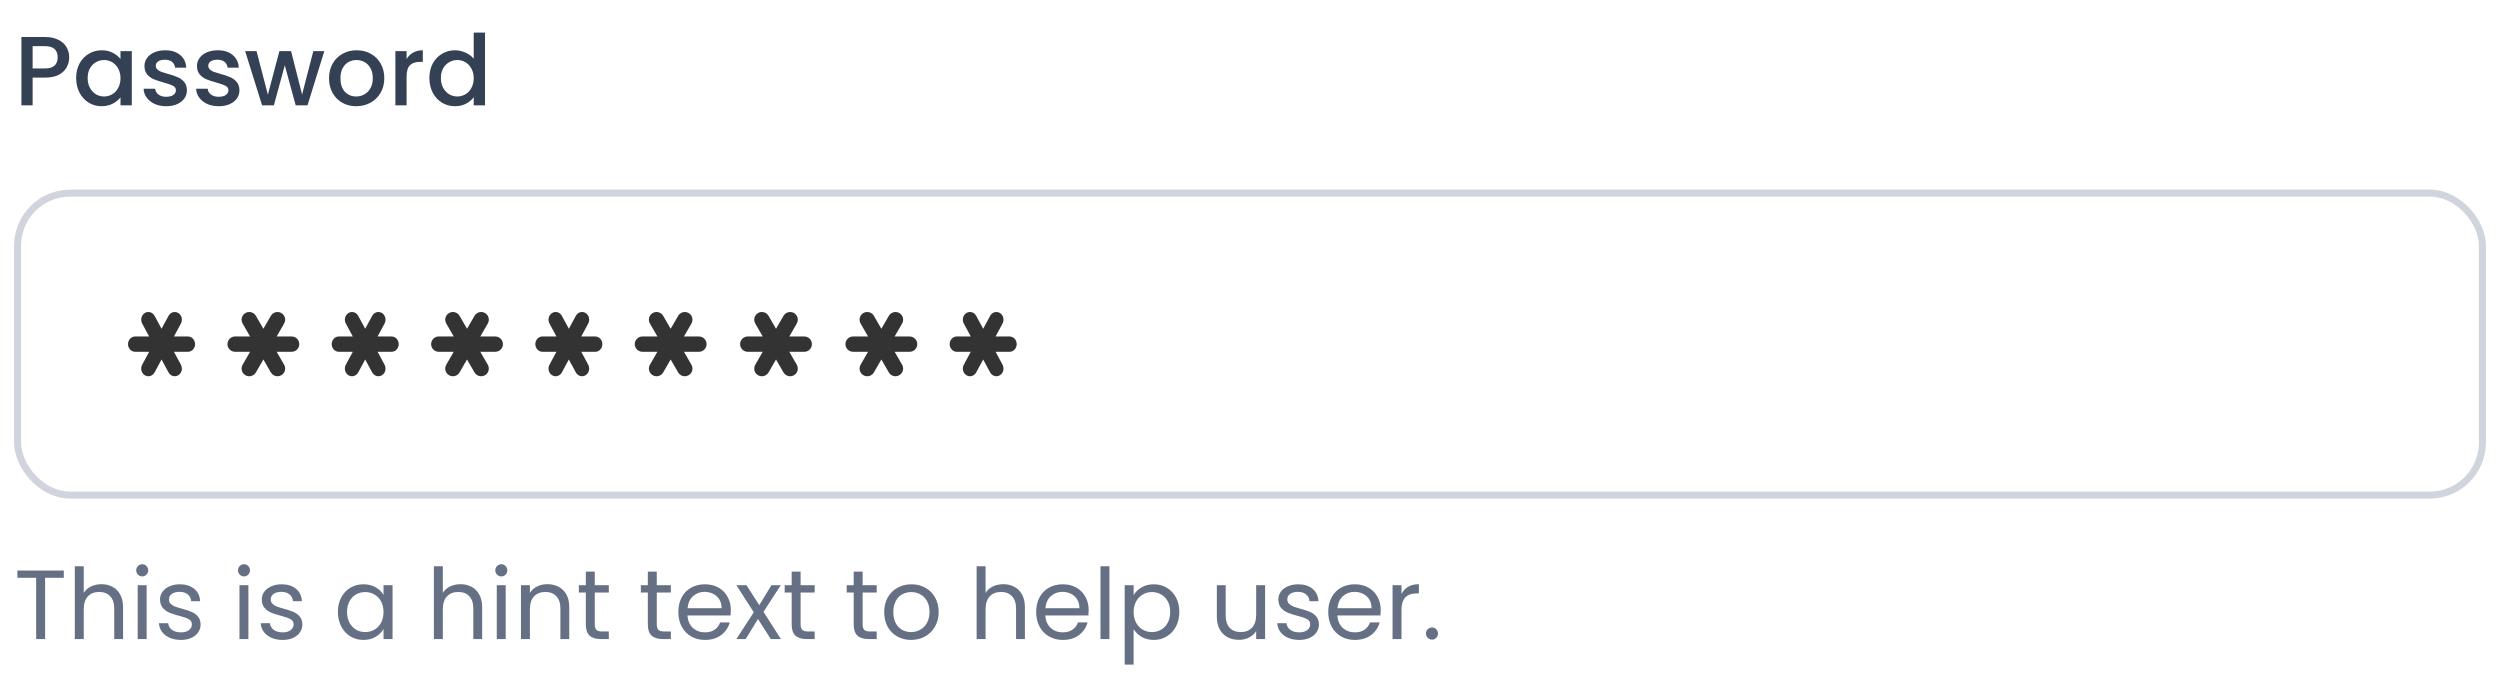 <svg width="356" height="96" viewBox="0 0 356 96" fill="none" xmlns="http://www.w3.org/2000/svg">
<path d="M9.854 8.168C9.854 8.663 9.737 9.129 9.504 9.568C9.271 10.007 8.897 10.366 8.384 10.646C7.871 10.917 7.213 11.052 6.41 11.052H4.646V15H3.05V5.27H6.41C7.157 5.27 7.787 5.401 8.3 5.662C8.823 5.914 9.21 6.259 9.462 6.698C9.723 7.137 9.854 7.627 9.854 8.168ZM6.41 9.75C7.017 9.75 7.469 9.615 7.768 9.344C8.067 9.064 8.216 8.672 8.216 8.168C8.216 7.104 7.614 6.572 6.41 6.572H4.646V9.75H6.41ZM10.844 11.108C10.844 10.333 11.003 9.647 11.32 9.05C11.647 8.453 12.085 7.991 12.636 7.664C13.196 7.328 13.812 7.16 14.484 7.16C15.091 7.16 15.618 7.281 16.066 7.524C16.523 7.757 16.887 8.051 17.158 8.406V7.286H18.768V15H17.158V13.852C16.887 14.216 16.519 14.519 16.052 14.762C15.585 15.005 15.053 15.126 14.456 15.126C13.793 15.126 13.187 14.958 12.636 14.622C12.085 14.277 11.647 13.801 11.32 13.194C11.003 12.578 10.844 11.883 10.844 11.108ZM17.158 11.136C17.158 10.604 17.046 10.142 16.822 9.75C16.608 9.358 16.323 9.059 15.968 8.854C15.614 8.649 15.231 8.546 14.82 8.546C14.409 8.546 14.027 8.649 13.672 8.854C13.318 9.05 13.028 9.344 12.804 9.736C12.589 10.119 12.482 10.576 12.482 11.108C12.482 11.64 12.589 12.107 12.804 12.508C13.028 12.909 13.318 13.217 13.672 13.432C14.036 13.637 14.419 13.74 14.82 13.74C15.231 13.74 15.614 13.637 15.968 13.432C16.323 13.227 16.608 12.928 16.822 12.536C17.046 12.135 17.158 11.668 17.158 11.136ZM23.665 15.126C23.058 15.126 22.512 15.019 22.026 14.804C21.55 14.58 21.172 14.281 20.892 13.908C20.613 13.525 20.463 13.101 20.445 12.634H22.096C22.125 12.961 22.279 13.236 22.558 13.46C22.848 13.675 23.207 13.782 23.637 13.782C24.084 13.782 24.43 13.698 24.672 13.53C24.924 13.353 25.05 13.129 25.05 12.858C25.05 12.569 24.91 12.354 24.631 12.214C24.36 12.074 23.926 11.92 23.328 11.752C22.75 11.593 22.279 11.439 21.915 11.29C21.55 11.141 21.233 10.912 20.962 10.604C20.701 10.296 20.57 9.89 20.57 9.386C20.57 8.975 20.692 8.602 20.934 8.266C21.177 7.921 21.523 7.65 21.971 7.454C22.428 7.258 22.951 7.16 23.538 7.16C24.416 7.16 25.12 7.384 25.652 7.832C26.194 8.271 26.483 8.873 26.52 9.638H24.924C24.896 9.293 24.756 9.017 24.505 8.812C24.253 8.607 23.912 8.504 23.483 8.504C23.062 8.504 22.741 8.583 22.517 8.742C22.293 8.901 22.18 9.111 22.18 9.372C22.18 9.577 22.255 9.75 22.404 9.89C22.554 10.03 22.736 10.142 22.951 10.226C23.165 10.301 23.483 10.399 23.902 10.52C24.462 10.669 24.92 10.823 25.274 10.982C25.639 11.131 25.951 11.355 26.212 11.654C26.474 11.953 26.609 12.349 26.619 12.844C26.619 13.283 26.497 13.675 26.255 14.02C26.012 14.365 25.666 14.636 25.218 14.832C24.78 15.028 24.262 15.126 23.665 15.126ZM31.143 15.126C30.536 15.126 29.99 15.019 29.505 14.804C29.029 14.58 28.651 14.281 28.371 13.908C28.091 13.525 27.942 13.101 27.923 12.634H29.575C29.603 12.961 29.757 13.236 30.037 13.46C30.326 13.675 30.686 13.782 31.115 13.782C31.563 13.782 31.908 13.698 32.151 13.53C32.403 13.353 32.529 13.129 32.529 12.858C32.529 12.569 32.389 12.354 32.109 12.214C31.838 12.074 31.404 11.92 30.807 11.752C30.228 11.593 29.757 11.439 29.393 11.29C29.029 11.141 28.712 10.912 28.441 10.604C28.18 10.296 28.049 9.89 28.049 9.386C28.049 8.975 28.17 8.602 28.413 8.266C28.656 7.921 29.001 7.65 29.449 7.454C29.906 7.258 30.429 7.16 31.017 7.16C31.894 7.16 32.599 7.384 33.131 7.832C33.672 8.271 33.962 8.873 33.999 9.638H32.403C32.375 9.293 32.235 9.017 31.983 8.812C31.731 8.607 31.39 8.504 30.961 8.504C30.541 8.504 30.219 8.583 29.995 8.742C29.771 8.901 29.659 9.111 29.659 9.372C29.659 9.577 29.734 9.75 29.883 9.89C30.032 10.03 30.214 10.142 30.429 10.226C30.644 10.301 30.961 10.399 31.381 10.52C31.941 10.669 32.398 10.823 32.753 10.982C33.117 11.131 33.43 11.355 33.691 11.654C33.952 11.953 34.088 12.349 34.097 12.844C34.097 13.283 33.976 13.675 33.733 14.02C33.49 14.365 33.145 14.636 32.697 14.832C32.258 15.028 31.74 15.126 31.143 15.126ZM46.181 7.286L43.788 15H42.108L40.553 9.302L38.999 15H37.319L34.911 7.286H36.535L38.145 13.488L39.783 7.286H41.45L43.017 13.46L44.614 7.286H46.181ZM50.72 15.126C49.992 15.126 49.334 14.963 48.746 14.636C48.158 14.3 47.696 13.833 47.36 13.236C47.024 12.629 46.856 11.929 46.856 11.136C46.856 10.352 47.029 9.657 47.374 9.05C47.72 8.443 48.191 7.977 48.788 7.65C49.386 7.323 50.053 7.16 50.79 7.16C51.528 7.16 52.195 7.323 52.792 7.65C53.39 7.977 53.861 8.443 54.206 9.05C54.552 9.657 54.724 10.352 54.724 11.136C54.724 11.92 54.547 12.615 54.192 13.222C53.838 13.829 53.352 14.3 52.736 14.636C52.13 14.963 51.458 15.126 50.72 15.126ZM50.72 13.74C51.131 13.74 51.514 13.642 51.868 13.446C52.232 13.25 52.526 12.956 52.75 12.564C52.974 12.172 53.086 11.696 53.086 11.136C53.086 10.576 52.979 10.105 52.764 9.722C52.55 9.33 52.265 9.036 51.91 8.84C51.556 8.644 51.173 8.546 50.762 8.546C50.352 8.546 49.969 8.644 49.614 8.84C49.269 9.036 48.994 9.33 48.788 9.722C48.583 10.105 48.48 10.576 48.48 11.136C48.48 11.967 48.69 12.611 49.11 13.068C49.54 13.516 50.076 13.74 50.72 13.74ZM57.898 8.406C58.131 8.014 58.439 7.711 58.822 7.496C59.214 7.272 59.676 7.16 60.208 7.16V8.812H59.802C59.177 8.812 58.701 8.971 58.374 9.288C58.057 9.605 57.898 10.156 57.898 10.94V15H56.302V7.286H57.898V8.406ZM61.143 11.108C61.143 10.333 61.302 9.647 61.619 9.05C61.946 8.453 62.384 7.991 62.935 7.664C63.495 7.328 64.116 7.16 64.797 7.16C65.301 7.16 65.796 7.272 66.281 7.496C66.776 7.711 67.168 8 67.457 8.364V4.64H69.067V15H67.457V13.838C67.196 14.211 66.832 14.519 66.365 14.762C65.908 15.005 65.38 15.126 64.783 15.126C64.111 15.126 63.495 14.958 62.935 14.622C62.384 14.277 61.946 13.801 61.619 13.194C61.302 12.578 61.143 11.883 61.143 11.108ZM67.457 11.136C67.457 10.604 67.345 10.142 67.121 9.75C66.906 9.358 66.622 9.059 66.267 8.854C65.912 8.649 65.53 8.546 65.119 8.546C64.708 8.546 64.326 8.649 63.971 8.854C63.616 9.05 63.327 9.344 63.103 9.736C62.888 10.119 62.781 10.576 62.781 11.108C62.781 11.64 62.888 12.107 63.103 12.508C63.327 12.909 63.616 13.217 63.971 13.432C64.335 13.637 64.718 13.74 65.119 13.74C65.53 13.74 65.912 13.637 66.267 13.432C66.622 13.227 66.906 12.928 67.121 12.536C67.345 12.135 67.457 11.668 67.457 11.136Z" fill="#344054"/>
<g filter="url(#filter0_d_1170_7314)">
<rect x="2" y="26" width="352" height="44" rx="8" fill="white"/>
<rect x="2.5" y="26.5" width="351" height="43" rx="7.5" stroke="#D0D5DD"/>
<path d="M19.249 46.91H21.237L20.242 45.065H20.242C20.06 44.727 20.06 44.31 20.242 43.972C20.425 43.633 20.762 43.425 21.126 43.425C21.491 43.425 21.828 43.633 22.01 43.972L23.004 45.817L23.999 43.973C24.181 43.635 24.518 43.426 24.883 43.426C25.247 43.426 25.584 43.635 25.766 43.973C25.948 44.311 25.949 44.728 25.766 45.066L24.772 46.912H26.76C27.124 46.912 27.461 47.12 27.643 47.458C27.826 47.797 27.826 48.213 27.643 48.551C27.461 48.89 27.124 49.098 26.76 49.098H24.772L25.765 50.941C25.947 51.28 25.947 51.696 25.765 52.035C25.583 52.373 25.246 52.581 24.881 52.581C24.517 52.581 24.18 52.373 23.998 52.035L23.004 50.19L22.01 52.036C21.828 52.374 21.491 52.582 21.126 52.582C20.762 52.582 20.425 52.374 20.242 52.036C20.06 51.698 20.06 51.281 20.242 50.943L21.237 49.097H19.249C18.884 49.097 18.548 48.889 18.365 48.55C18.183 48.212 18.183 47.795 18.365 47.457C18.548 47.119 18.884 46.91 19.249 46.91L19.249 46.91Z" fill="#333333"/>
<path d="M33.481 46.91H35.611L34.545 45.065H34.545C34.35 44.727 34.35 44.31 34.545 43.972C34.741 43.633 35.102 43.425 35.492 43.425C35.883 43.425 36.244 43.633 36.439 43.972L37.505 45.817L38.57 43.973C38.765 43.635 39.126 43.426 39.517 43.426C39.907 43.426 40.268 43.635 40.464 43.973C40.659 44.311 40.659 44.728 40.464 45.066L39.398 46.912H41.528C41.919 46.912 42.28 47.12 42.475 47.458C42.67 47.797 42.67 48.213 42.475 48.551C42.28 48.89 41.919 49.098 41.528 49.098H39.398L40.462 50.941C40.658 51.28 40.658 51.696 40.462 52.035C40.267 52.373 39.906 52.581 39.516 52.581C39.125 52.581 38.764 52.373 38.569 52.035L37.505 50.19L36.439 52.036C36.244 52.374 35.883 52.582 35.492 52.582C35.102 52.582 34.741 52.374 34.545 52.036C34.35 51.698 34.35 51.281 34.545 50.943L35.611 49.097H33.481C33.09 49.097 32.729 48.889 32.534 48.55C32.339 48.212 32.339 47.795 32.534 47.457C32.729 47.119 33.09 46.91 33.481 46.91L33.481 46.91Z" fill="#333333"/>
<path d="M48.249 46.91H50.237L49.242 45.065H49.242C49.06 44.727 49.06 44.31 49.242 43.972C49.425 43.633 49.762 43.425 50.126 43.425C50.491 43.425 50.828 43.633 51.01 43.972L52.004 45.817L52.999 43.973C53.181 43.635 53.518 43.426 53.883 43.426C54.247 43.426 54.584 43.635 54.766 43.973C54.949 44.311 54.949 44.728 54.766 45.066L53.772 46.912H55.76C56.124 46.912 56.461 47.12 56.643 47.458C56.826 47.797 56.826 48.213 56.643 48.551C56.461 48.89 56.124 49.098 55.76 49.098H53.772L54.765 50.941C54.947 51.28 54.947 51.696 54.765 52.035C54.583 52.373 54.246 52.581 53.881 52.581C53.517 52.581 53.18 52.373 52.998 52.035L52.004 50.19L51.01 52.036C50.828 52.374 50.491 52.582 50.126 52.582C49.762 52.582 49.425 52.374 49.242 52.036C49.06 51.698 49.06 51.281 49.242 50.943L50.237 49.097H48.249C47.884 49.097 47.548 48.889 47.365 48.55C47.183 48.212 47.183 47.795 47.365 47.457C47.548 47.119 47.884 46.91 48.249 46.91L48.249 46.91Z" fill="#333333"/>
<path d="M62.481 46.91H64.611L63.545 45.065H63.545C63.35 44.727 63.35 44.31 63.545 43.972C63.741 43.633 64.102 43.425 64.492 43.425C64.883 43.425 65.244 43.633 65.439 43.972L66.504 45.817L67.57 43.973C67.765 43.635 68.126 43.426 68.517 43.426C68.907 43.426 69.268 43.635 69.464 43.973C69.659 44.311 69.659 44.728 69.464 45.066L68.398 46.912H70.528C70.919 46.912 71.28 47.12 71.475 47.458C71.67 47.797 71.67 48.213 71.475 48.551C71.28 48.89 70.919 49.098 70.528 49.098H68.398L69.463 50.941C69.658 51.28 69.658 51.696 69.463 52.035C69.267 52.373 68.906 52.581 68.516 52.581C68.125 52.581 67.764 52.373 67.569 52.035L66.504 50.19L65.439 52.036C65.244 52.374 64.883 52.582 64.492 52.582C64.102 52.582 63.741 52.374 63.545 52.036C63.35 51.698 63.35 51.281 63.545 50.943L64.611 49.097H62.481C62.09 49.097 61.729 48.889 61.534 48.55C61.339 48.212 61.339 47.795 61.534 47.457C61.729 47.119 62.09 46.91 62.481 46.91L62.481 46.91Z" fill="#333333"/>
<path d="M77.249 46.91H79.237L78.242 45.065H78.242C78.06 44.727 78.06 44.31 78.242 43.972C78.425 43.633 78.762 43.425 79.126 43.425C79.491 43.425 79.828 43.633 80.01 43.972L81.004 45.817L81.999 43.973C82.181 43.635 82.518 43.426 82.882 43.426C83.247 43.426 83.584 43.635 83.766 43.973C83.948 44.311 83.949 44.728 83.766 45.066L82.772 46.912H84.76C85.124 46.912 85.461 47.12 85.643 47.458C85.826 47.797 85.826 48.213 85.643 48.551C85.461 48.89 85.124 49.098 84.76 49.098H82.772L83.765 50.941C83.947 51.28 83.947 51.696 83.765 52.035C83.583 52.373 83.246 52.581 82.881 52.581C82.517 52.581 82.18 52.373 81.998 52.035L81.004 50.19L80.01 52.036C79.828 52.374 79.491 52.582 79.126 52.582C78.762 52.582 78.425 52.374 78.242 52.036C78.06 51.698 78.06 51.281 78.242 50.943L79.237 49.097H77.249C76.884 49.097 76.548 48.889 76.365 48.55C76.183 48.212 76.183 47.795 76.365 47.457C76.548 47.119 76.884 46.91 77.249 46.91L77.249 46.91Z" fill="#333333"/>
<path d="M91.481 46.91H93.611L92.545 45.065H92.545C92.35 44.727 92.35 44.31 92.545 43.972C92.741 43.633 93.102 43.425 93.492 43.425C93.883 43.425 94.244 43.633 94.439 43.972L95.504 45.817L96.57 43.973C96.765 43.635 97.126 43.426 97.517 43.426C97.907 43.426 98.268 43.635 98.464 43.973C98.659 44.311 98.659 44.728 98.464 45.066L97.398 46.912H99.528C99.919 46.912 100.28 47.12 100.475 47.458C100.67 47.797 100.67 48.213 100.475 48.551C100.28 48.89 99.919 49.098 99.528 49.098H97.398L98.463 50.941C98.658 51.28 98.658 51.696 98.463 52.035C98.267 52.373 97.906 52.581 97.516 52.581C97.125 52.581 96.764 52.373 96.569 52.035L95.504 50.19L94.439 52.036C94.244 52.374 93.883 52.582 93.492 52.582C93.102 52.582 92.741 52.374 92.545 52.036C92.35 51.698 92.35 51.281 92.545 50.943L93.611 49.097H91.481C91.09 49.097 90.729 48.889 90.534 48.55C90.339 48.212 90.339 47.795 90.534 47.457C90.729 47.119 91.09 46.91 91.481 46.91L91.481 46.91Z" fill="#333333"/>
<path d="M106.481 46.91H108.611L107.545 45.065H107.545C107.35 44.727 107.35 44.31 107.545 43.972C107.741 43.633 108.102 43.425 108.492 43.425C108.883 43.425 109.244 43.633 109.439 43.972L110.505 45.817L111.57 43.973C111.765 43.635 112.126 43.426 112.517 43.426C112.907 43.426 113.268 43.635 113.464 43.973C113.659 44.311 113.659 44.728 113.464 45.066L112.398 46.912H114.528C114.919 46.912 115.28 47.12 115.475 47.458C115.67 47.797 115.67 48.213 115.475 48.551C115.28 48.89 114.919 49.098 114.528 49.098H112.398L113.463 50.941C113.658 51.28 113.658 51.696 113.463 52.035C113.267 52.373 112.906 52.581 112.516 52.581C112.125 52.581 111.764 52.373 111.569 52.035L110.505 50.19L109.439 52.036C109.244 52.374 108.883 52.582 108.492 52.582C108.102 52.582 107.741 52.374 107.545 52.036C107.35 51.698 107.35 51.281 107.545 50.943L108.611 49.097H106.481C106.09 49.097 105.729 48.889 105.534 48.55C105.339 48.212 105.339 47.795 105.534 47.457C105.729 47.119 106.09 46.91 106.481 46.91L106.481 46.91Z" fill="#333333"/>
<path d="M121.481 46.91H123.611L122.545 45.065H122.545C122.35 44.727 122.35 44.31 122.545 43.972C122.741 43.633 123.102 43.425 123.492 43.425C123.883 43.425 124.244 43.633 124.439 43.972L125.505 45.817L126.57 43.973C126.765 43.635 127.126 43.426 127.517 43.426C127.907 43.426 128.268 43.635 128.464 43.973C128.659 44.311 128.659 44.728 128.464 45.066L127.398 46.912H129.528C129.919 46.912 130.28 47.12 130.475 47.458C130.67 47.797 130.67 48.213 130.475 48.551C130.28 48.89 129.919 49.098 129.528 49.098H127.398L128.463 50.941C128.658 51.28 128.658 51.696 128.463 52.035C128.267 52.373 127.906 52.581 127.516 52.581C127.125 52.581 126.764 52.373 126.569 52.035L125.505 50.19L124.439 52.036C124.244 52.374 123.883 52.582 123.492 52.582C123.102 52.582 122.741 52.374 122.545 52.036C122.35 51.698 122.35 51.281 122.545 50.943L123.611 49.097H121.481C121.09 49.097 120.729 48.889 120.534 48.55C120.339 48.212 120.339 47.795 120.534 47.457C120.729 47.119 121.09 46.91 121.481 46.91L121.481 46.91Z" fill="#333333"/>
<path d="M136.249 46.91H138.237L137.242 45.065H137.242C137.06 44.727 137.06 44.31 137.242 43.972C137.425 43.633 137.762 43.425 138.126 43.425C138.491 43.425 138.828 43.633 139.01 43.972L140.004 45.817L140.999 43.973C141.181 43.635 141.518 43.426 141.883 43.426C142.247 43.426 142.584 43.635 142.766 43.973C142.948 44.311 142.949 44.728 142.766 45.066L141.772 46.912H143.76C144.124 46.912 144.461 47.12 144.643 47.458C144.826 47.797 144.826 48.213 144.643 48.551C144.461 48.89 144.124 49.098 143.76 49.098H141.772L142.765 50.941C142.947 51.28 142.947 51.696 142.765 52.035C142.583 52.373 142.246 52.581 141.881 52.581C141.517 52.581 141.18 52.373 140.998 52.035L140.004 50.19L139.01 52.036C138.828 52.374 138.491 52.582 138.126 52.582C137.762 52.582 137.425 52.374 137.242 52.036C137.06 51.698 137.06 51.281 137.242 50.943L138.237 49.097H136.249C135.884 49.097 135.548 48.889 135.365 48.55C135.183 48.212 135.183 47.795 135.365 47.457C135.548 47.119 135.884 46.91 136.249 46.91L136.249 46.91Z" fill="#333333"/>
</g>
<path d="M9.084 81.242V82.278H6.424V91H5.15V82.278H2.476V81.242H9.084ZM14.46 83.188C15.039 83.188 15.562 83.314 16.028 83.566C16.495 83.809 16.859 84.177 17.12 84.672C17.391 85.167 17.526 85.769 17.526 86.478V91H16.266V86.66C16.266 85.895 16.075 85.311 15.692 84.91C15.31 84.499 14.787 84.294 14.124 84.294C13.452 84.294 12.916 84.504 12.514 84.924C12.122 85.344 11.926 85.955 11.926 86.758V91H10.652V80.64H11.926V84.42C12.178 84.028 12.524 83.725 12.962 83.51C13.41 83.295 13.91 83.188 14.46 83.188ZM20.265 82.082C20.023 82.082 19.817 81.998 19.649 81.83C19.481 81.662 19.397 81.457 19.397 81.214C19.397 80.971 19.481 80.766 19.649 80.598C19.817 80.43 20.023 80.346 20.265 80.346C20.499 80.346 20.695 80.43 20.853 80.598C21.021 80.766 21.105 80.971 21.105 81.214C21.105 81.457 21.021 81.662 20.853 81.83C20.695 81.998 20.499 82.082 20.265 82.082ZM20.881 83.328V91H19.607V83.328H20.881ZM25.769 91.126C25.181 91.126 24.653 91.028 24.187 90.832C23.72 90.627 23.351 90.347 23.081 89.992C22.81 89.628 22.661 89.213 22.633 88.746H23.949C23.986 89.129 24.163 89.441 24.481 89.684C24.807 89.927 25.232 90.048 25.755 90.048C26.24 90.048 26.623 89.941 26.903 89.726C27.183 89.511 27.323 89.241 27.323 88.914C27.323 88.578 27.173 88.331 26.875 88.172C26.576 88.004 26.114 87.841 25.489 87.682C24.919 87.533 24.453 87.383 24.089 87.234C23.734 87.075 23.426 86.847 23.165 86.548C22.913 86.24 22.787 85.839 22.787 85.344C22.787 84.952 22.903 84.593 23.137 84.266C23.37 83.939 23.701 83.683 24.131 83.496C24.56 83.3 25.05 83.202 25.601 83.202C26.45 83.202 27.136 83.417 27.659 83.846C28.181 84.275 28.461 84.863 28.499 85.61H27.225C27.197 85.209 27.033 84.887 26.735 84.644C26.445 84.401 26.053 84.28 25.559 84.28C25.101 84.28 24.737 84.378 24.467 84.574C24.196 84.77 24.061 85.027 24.061 85.344C24.061 85.596 24.14 85.806 24.299 85.974C24.467 86.133 24.672 86.263 24.915 86.366C25.167 86.459 25.512 86.567 25.951 86.688C26.501 86.837 26.949 86.987 27.295 87.136C27.64 87.276 27.934 87.491 28.177 87.78C28.429 88.069 28.559 88.447 28.569 88.914C28.569 89.334 28.452 89.712 28.219 90.048C27.985 90.384 27.654 90.65 27.225 90.846C26.805 91.033 26.319 91.126 25.769 91.126ZM34.758 82.082C34.515 82.082 34.309 81.998 34.142 81.83C33.974 81.662 33.889 81.457 33.889 81.214C33.889 80.971 33.974 80.766 34.142 80.598C34.309 80.43 34.515 80.346 34.758 80.346C34.991 80.346 35.187 80.43 35.346 80.598C35.514 80.766 35.597 80.971 35.597 81.214C35.597 81.457 35.514 81.662 35.346 81.83C35.187 81.998 34.991 82.082 34.758 82.082ZM35.373 83.328V91H34.099V83.328H35.373ZM40.261 91.126C39.673 91.126 39.145 91.028 38.679 90.832C38.212 90.627 37.843 90.347 37.573 89.992C37.302 89.628 37.153 89.213 37.125 88.746H38.441C38.478 89.129 38.656 89.441 38.973 89.684C39.3 89.927 39.724 90.048 40.247 90.048C40.732 90.048 41.115 89.941 41.395 89.726C41.675 89.511 41.815 89.241 41.815 88.914C41.815 88.578 41.666 88.331 41.367 88.172C41.068 88.004 40.606 87.841 39.981 87.682C39.411 87.533 38.945 87.383 38.581 87.234C38.226 87.075 37.918 86.847 37.657 86.548C37.405 86.24 37.279 85.839 37.279 85.344C37.279 84.952 37.395 84.593 37.629 84.266C37.862 83.939 38.194 83.683 38.623 83.496C39.052 83.3 39.542 83.202 40.093 83.202C40.942 83.202 41.628 83.417 42.151 83.846C42.673 84.275 42.953 84.863 42.991 85.61H41.717C41.689 85.209 41.526 84.887 41.227 84.644C40.938 84.401 40.545 84.28 40.051 84.28C39.593 84.28 39.23 84.378 38.959 84.574C38.688 84.77 38.553 85.027 38.553 85.344C38.553 85.596 38.632 85.806 38.791 85.974C38.959 86.133 39.164 86.263 39.407 86.366C39.659 86.459 40.004 86.567 40.443 86.688C40.993 86.837 41.441 86.987 41.787 87.136C42.132 87.276 42.426 87.491 42.669 87.78C42.921 88.069 43.051 88.447 43.061 88.914C43.061 89.334 42.944 89.712 42.711 90.048C42.477 90.384 42.146 90.65 41.717 90.846C41.297 91.033 40.812 91.126 40.261 91.126ZM48.116 87.136C48.116 86.352 48.274 85.666 48.592 85.078C48.909 84.481 49.343 84.019 49.894 83.692C50.454 83.365 51.074 83.202 51.756 83.202C52.428 83.202 53.011 83.347 53.506 83.636C54 83.925 54.369 84.289 54.612 84.728V83.328H55.9V91H54.612V89.572C54.36 90.02 53.982 90.393 53.478 90.692C52.983 90.981 52.404 91.126 51.742 91.126C51.06 91.126 50.444 90.958 49.894 90.622C49.343 90.286 48.909 89.815 48.592 89.208C48.274 88.601 48.116 87.911 48.116 87.136ZM54.612 87.15C54.612 86.571 54.495 86.067 54.262 85.638C54.028 85.209 53.711 84.882 53.31 84.658C52.918 84.425 52.484 84.308 52.008 84.308C51.532 84.308 51.098 84.42 50.706 84.644C50.314 84.868 50.001 85.195 49.768 85.624C49.534 86.053 49.418 86.557 49.418 87.136C49.418 87.724 49.534 88.237 49.768 88.676C50.001 89.105 50.314 89.437 50.706 89.67C51.098 89.894 51.532 90.006 52.008 90.006C52.484 90.006 52.918 89.894 53.31 89.67C53.711 89.437 54.028 89.105 54.262 88.676C54.495 88.237 54.612 87.729 54.612 87.15ZM65.593 83.188C66.172 83.188 66.694 83.314 67.161 83.566C67.628 83.809 67.992 84.177 68.253 84.672C68.524 85.167 68.659 85.769 68.659 86.478V91H67.399V86.66C67.399 85.895 67.208 85.311 66.825 84.91C66.442 84.499 65.92 84.294 65.257 84.294C64.585 84.294 64.048 84.504 63.647 84.924C63.255 85.344 63.059 85.955 63.059 86.758V91H61.785V80.64H63.059V84.42C63.311 84.028 63.656 83.725 64.095 83.51C64.543 83.295 65.042 83.188 65.593 83.188ZM71.398 82.082C71.155 82.082 70.95 81.998 70.782 81.83C70.614 81.662 70.53 81.457 70.53 81.214C70.53 80.971 70.614 80.766 70.782 80.598C70.95 80.43 71.155 80.346 71.398 80.346C71.631 80.346 71.827 80.43 71.986 80.598C72.154 80.766 72.238 80.971 72.238 81.214C72.238 81.457 72.154 81.662 71.986 81.83C71.827 81.998 71.631 82.082 71.398 82.082ZM72.014 83.328V91H70.74V83.328H72.014ZM77.923 83.188C78.857 83.188 79.613 83.473 80.191 84.042C80.77 84.602 81.059 85.414 81.059 86.478V91H79.799V86.66C79.799 85.895 79.608 85.311 79.225 84.91C78.843 84.499 78.32 84.294 77.657 84.294C76.985 84.294 76.449 84.504 76.047 84.924C75.655 85.344 75.459 85.955 75.459 86.758V91H74.185V83.328H75.459V84.42C75.711 84.028 76.052 83.725 76.481 83.51C76.92 83.295 77.401 83.188 77.923 83.188ZM84.695 84.378V88.9C84.695 89.273 84.774 89.539 84.933 89.698C85.091 89.847 85.367 89.922 85.758 89.922H86.697V91H85.549C84.839 91 84.307 90.837 83.953 90.51C83.598 90.183 83.421 89.647 83.421 88.9V84.378H82.427V83.328H83.421V81.396H84.695V83.328H86.697V84.378H84.695ZM93.526 84.378V88.9C93.526 89.273 93.606 89.539 93.764 89.698C93.923 89.847 94.198 89.922 94.591 89.922H95.528V91H94.38C93.671 91 93.139 90.837 92.784 90.51C92.43 90.183 92.252 89.647 92.252 88.9V84.378H91.258V83.328H92.252V81.396H93.526V83.328H95.528V84.378H93.526ZM104.072 86.87C104.072 87.113 104.058 87.369 104.03 87.64H97.898C97.945 88.396 98.201 88.989 98.668 89.418C99.144 89.838 99.718 90.048 100.39 90.048C100.941 90.048 101.398 89.922 101.762 89.67C102.135 89.409 102.397 89.063 102.546 88.634H103.918C103.713 89.371 103.302 89.973 102.686 90.44C102.07 90.897 101.305 91.126 100.39 91.126C99.662 91.126 99.009 90.963 98.43 90.636C97.861 90.309 97.413 89.847 97.086 89.25C96.76 88.643 96.596 87.943 96.596 87.15C96.596 86.357 96.755 85.661 97.072 85.064C97.389 84.467 97.833 84.009 98.402 83.692C98.981 83.365 99.644 83.202 100.39 83.202C101.118 83.202 101.762 83.361 102.322 83.678C102.882 83.995 103.311 84.434 103.61 84.994C103.918 85.545 104.072 86.17 104.072 86.87ZM102.756 86.604C102.756 86.119 102.649 85.703 102.434 85.358C102.219 85.003 101.925 84.737 101.552 84.56C101.188 84.373 100.782 84.28 100.334 84.28C99.69 84.28 99.139 84.485 98.682 84.896C98.234 85.307 97.978 85.876 97.912 86.604H102.756ZM109.758 91L107.938 88.144L106.188 91H104.858L107.336 87.192L104.858 83.328H106.3L108.12 86.17L109.856 83.328H111.186L108.722 87.122L111.2 91H109.758ZM114.007 84.378V88.9C114.007 89.273 114.086 89.539 114.245 89.698C114.404 89.847 114.679 89.922 115.071 89.922H116.009V91H114.861C114.152 91 113.62 90.837 113.265 90.51C112.91 90.183 112.733 89.647 112.733 88.9V84.378H111.739V83.328H112.733V81.396H114.007V83.328H116.009V84.378H114.007ZM122.839 84.378V88.9C122.839 89.273 122.918 89.539 123.077 89.698C123.236 89.847 123.511 89.922 123.903 89.922H124.841V91H123.693C122.984 91 122.452 90.837 122.097 90.51C121.742 90.183 121.565 89.647 121.565 88.9V84.378H120.571V83.328H121.565V81.396H122.839V83.328H124.841V84.378H122.839ZM129.731 91.126C129.012 91.126 128.359 90.963 127.771 90.636C127.192 90.309 126.735 89.847 126.399 89.25C126.072 88.643 125.909 87.943 125.909 87.15C125.909 86.366 126.077 85.675 126.413 85.078C126.758 84.471 127.225 84.009 127.813 83.692C128.401 83.365 129.059 83.202 129.787 83.202C130.515 83.202 131.173 83.365 131.761 83.692C132.349 84.009 132.811 84.467 133.147 85.064C133.492 85.661 133.665 86.357 133.665 87.15C133.665 87.943 133.487 88.643 133.133 89.25C132.787 89.847 132.316 90.309 131.719 90.636C131.121 90.963 130.459 91.126 129.731 91.126ZM129.731 90.006C130.188 90.006 130.617 89.899 131.019 89.684C131.42 89.469 131.742 89.147 131.985 88.718C132.237 88.289 132.363 87.766 132.363 87.15C132.363 86.534 132.241 86.011 131.999 85.582C131.756 85.153 131.439 84.835 131.047 84.63C130.655 84.415 130.23 84.308 129.773 84.308C129.306 84.308 128.877 84.415 128.485 84.63C128.102 84.835 127.794 85.153 127.561 85.582C127.327 86.011 127.211 86.534 127.211 87.15C127.211 87.775 127.323 88.303 127.547 88.732C127.78 89.161 128.088 89.483 128.471 89.698C128.853 89.903 129.273 90.006 129.731 90.006ZM142.88 83.188C143.459 83.188 143.981 83.314 144.448 83.566C144.915 83.809 145.279 84.177 145.54 84.672C145.811 85.167 145.946 85.769 145.946 86.478V91H144.686V86.66C144.686 85.895 144.495 85.311 144.112 84.91C143.729 84.499 143.207 84.294 142.544 84.294C141.872 84.294 141.335 84.504 140.934 84.924C140.542 85.344 140.346 85.955 140.346 86.758V91H139.072V80.64H140.346V84.42C140.598 84.028 140.943 83.725 141.382 83.51C141.83 83.295 142.329 83.188 142.88 83.188ZM155.027 86.87C155.027 87.113 155.013 87.369 154.985 87.64H148.853C148.9 88.396 149.157 88.989 149.623 89.418C150.099 89.838 150.673 90.048 151.345 90.048C151.896 90.048 152.353 89.922 152.717 89.67C153.091 89.409 153.352 89.063 153.501 88.634H154.873C154.668 89.371 154.257 89.973 153.641 90.44C153.025 90.897 152.26 91.126 151.345 91.126C150.617 91.126 149.964 90.963 149.385 90.636C148.816 90.309 148.368 89.847 148.041 89.25C147.715 88.643 147.551 87.943 147.551 87.15C147.551 86.357 147.71 85.661 148.027 85.064C148.345 84.467 148.788 84.009 149.357 83.692C149.936 83.365 150.599 83.202 151.345 83.202C152.073 83.202 152.717 83.361 153.277 83.678C153.837 83.995 154.267 84.434 154.565 84.994C154.873 85.545 155.027 86.17 155.027 86.87ZM153.711 86.604C153.711 86.119 153.604 85.703 153.389 85.358C153.175 85.003 152.881 84.737 152.507 84.56C152.143 84.373 151.737 84.28 151.289 84.28C150.645 84.28 150.095 84.485 149.637 84.896C149.189 85.307 148.933 85.876 148.867 86.604H153.711ZM157.983 80.64V91H156.709V80.64H157.983ZM161.428 84.742C161.68 84.303 162.054 83.939 162.548 83.65C163.052 83.351 163.636 83.202 164.298 83.202C164.98 83.202 165.596 83.365 166.146 83.692C166.706 84.019 167.145 84.481 167.462 85.078C167.78 85.666 167.938 86.352 167.938 87.136C167.938 87.911 167.78 88.601 167.462 89.208C167.145 89.815 166.706 90.286 166.146 90.622C165.596 90.958 164.98 91.126 164.298 91.126C163.645 91.126 163.066 90.981 162.562 90.692C162.068 90.393 161.69 90.025 161.428 89.586V94.64H160.154V83.328H161.428V84.742ZM166.636 87.136C166.636 86.557 166.52 86.053 166.286 85.624C166.053 85.195 165.736 84.868 165.334 84.644C164.942 84.42 164.508 84.308 164.032 84.308C163.566 84.308 163.132 84.425 162.73 84.658C162.338 84.882 162.021 85.213 161.778 85.652C161.545 86.081 161.428 86.581 161.428 87.15C161.428 87.729 161.545 88.237 161.778 88.676C162.021 89.105 162.338 89.437 162.73 89.67C163.132 89.894 163.566 90.006 164.032 90.006C164.508 90.006 164.942 89.894 165.334 89.67C165.736 89.437 166.053 89.105 166.286 88.676C166.52 88.237 166.636 87.724 166.636 87.136ZM180.152 83.328V91H178.878V89.866C178.635 90.258 178.294 90.566 177.856 90.79C177.426 91.005 176.95 91.112 176.428 91.112C175.83 91.112 175.294 90.991 174.818 90.748C174.342 90.496 173.964 90.123 173.684 89.628C173.413 89.133 173.278 88.531 173.278 87.822V83.328H174.538V87.654C174.538 88.41 174.729 88.993 175.112 89.404C175.494 89.805 176.017 90.006 176.68 90.006C177.361 90.006 177.898 89.796 178.29 89.376C178.682 88.956 178.878 88.345 178.878 87.542V83.328H180.152ZM185.019 91.126C184.431 91.126 183.903 91.028 183.437 90.832C182.97 90.627 182.601 90.347 182.331 89.992C182.06 89.628 181.911 89.213 181.883 88.746H183.199C183.236 89.129 183.413 89.441 183.731 89.684C184.057 89.927 184.482 90.048 185.005 90.048C185.49 90.048 185.873 89.941 186.153 89.726C186.433 89.511 186.573 89.241 186.573 88.914C186.573 88.578 186.423 88.331 186.125 88.172C185.826 88.004 185.364 87.841 184.739 87.682C184.169 87.533 183.703 87.383 183.339 87.234C182.984 87.075 182.676 86.847 182.415 86.548C182.163 86.24 182.037 85.839 182.037 85.344C182.037 84.952 182.153 84.593 182.387 84.266C182.62 83.939 182.951 83.683 183.381 83.496C183.81 83.3 184.3 83.202 184.851 83.202C185.7 83.202 186.386 83.417 186.909 83.846C187.431 84.275 187.711 84.863 187.749 85.61H186.475C186.447 85.209 186.283 84.887 185.985 84.644C185.695 84.401 185.303 84.28 184.809 84.28C184.351 84.28 183.987 84.378 183.717 84.574C183.446 84.77 183.311 85.027 183.311 85.344C183.311 85.596 183.39 85.806 183.549 85.974C183.717 86.133 183.922 86.263 184.165 86.366C184.417 86.459 184.762 86.567 185.201 86.688C185.751 86.837 186.199 86.987 186.545 87.136C186.89 87.276 187.184 87.491 187.427 87.78C187.679 88.069 187.809 88.447 187.819 88.914C187.819 89.334 187.702 89.712 187.469 90.048C187.235 90.384 186.904 90.65 186.475 90.846C186.055 91.033 185.569 91.126 185.019 91.126ZM196.617 86.87C196.617 87.113 196.603 87.369 196.575 87.64H190.443C190.49 88.396 190.746 88.989 191.213 89.418C191.689 89.838 192.263 90.048 192.935 90.048C193.486 90.048 193.943 89.922 194.307 89.67C194.68 89.409 194.942 89.063 195.091 88.634H196.463C196.258 89.371 195.847 89.973 195.231 90.44C194.615 90.897 193.85 91.126 192.935 91.126C192.207 91.126 191.554 90.963 190.975 90.636C190.406 90.309 189.958 89.847 189.631 89.25C189.304 88.643 189.141 87.943 189.141 87.15C189.141 86.357 189.3 85.661 189.617 85.064C189.934 84.467 190.378 84.009 190.947 83.692C191.526 83.365 192.188 83.202 192.935 83.202C193.663 83.202 194.307 83.361 194.867 83.678C195.427 83.995 195.856 84.434 196.155 84.994C196.463 85.545 196.617 86.17 196.617 86.87ZM195.301 86.604C195.301 86.119 195.194 85.703 194.979 85.358C194.764 85.003 194.47 84.737 194.097 84.56C193.733 84.373 193.327 84.28 192.879 84.28C192.235 84.28 191.684 84.485 191.227 84.896C190.779 85.307 190.522 85.876 190.457 86.604H195.301ZM199.573 84.574C199.797 84.135 200.114 83.795 200.525 83.552C200.945 83.309 201.453 83.188 202.051 83.188V84.504H201.715C200.287 84.504 199.573 85.279 199.573 86.828V91H198.299V83.328H199.573V84.574ZM203.927 91.084C203.685 91.084 203.479 91 203.311 90.832C203.143 90.664 203.059 90.459 203.059 90.216C203.059 89.973 203.143 89.768 203.311 89.6C203.479 89.432 203.685 89.348 203.927 89.348C204.161 89.348 204.357 89.432 204.515 89.6C204.683 89.768 204.767 89.973 204.767 90.216C204.767 90.459 204.683 90.664 204.515 90.832C204.357 91 204.161 91.084 203.927 91.084Z" fill="#667085"/>
<defs>
<filter id="filter0_d_1170_7314" x="0" y="25" width="356" height="48" filterUnits="userSpaceOnUse" color-interpolation-filters="sRGB">
<feFlood flood-opacity="0" result="BackgroundImageFix"/>
<feColorMatrix in="SourceAlpha" type="matrix" values="0 0 0 0 0 0 0 0 0 0 0 0 0 0 0 0 0 0 127 0" result="hardAlpha"/>
<feOffset dy="1"/>
<feGaussianBlur stdDeviation="1"/>
<feColorMatrix type="matrix" values="0 0 0 0 0.063 0 0 0 0 0.094 0 0 0 0 0.157 0 0 0 0.05 0"/>
<feBlend mode="normal" in2="BackgroundImageFix" result="effect1_dropShadow_1170_7314"/>
<feBlend mode="normal" in="SourceGraphic" in2="effect1_dropShadow_1170_7314" result="shape"/>
</filter>
</defs>
</svg>
